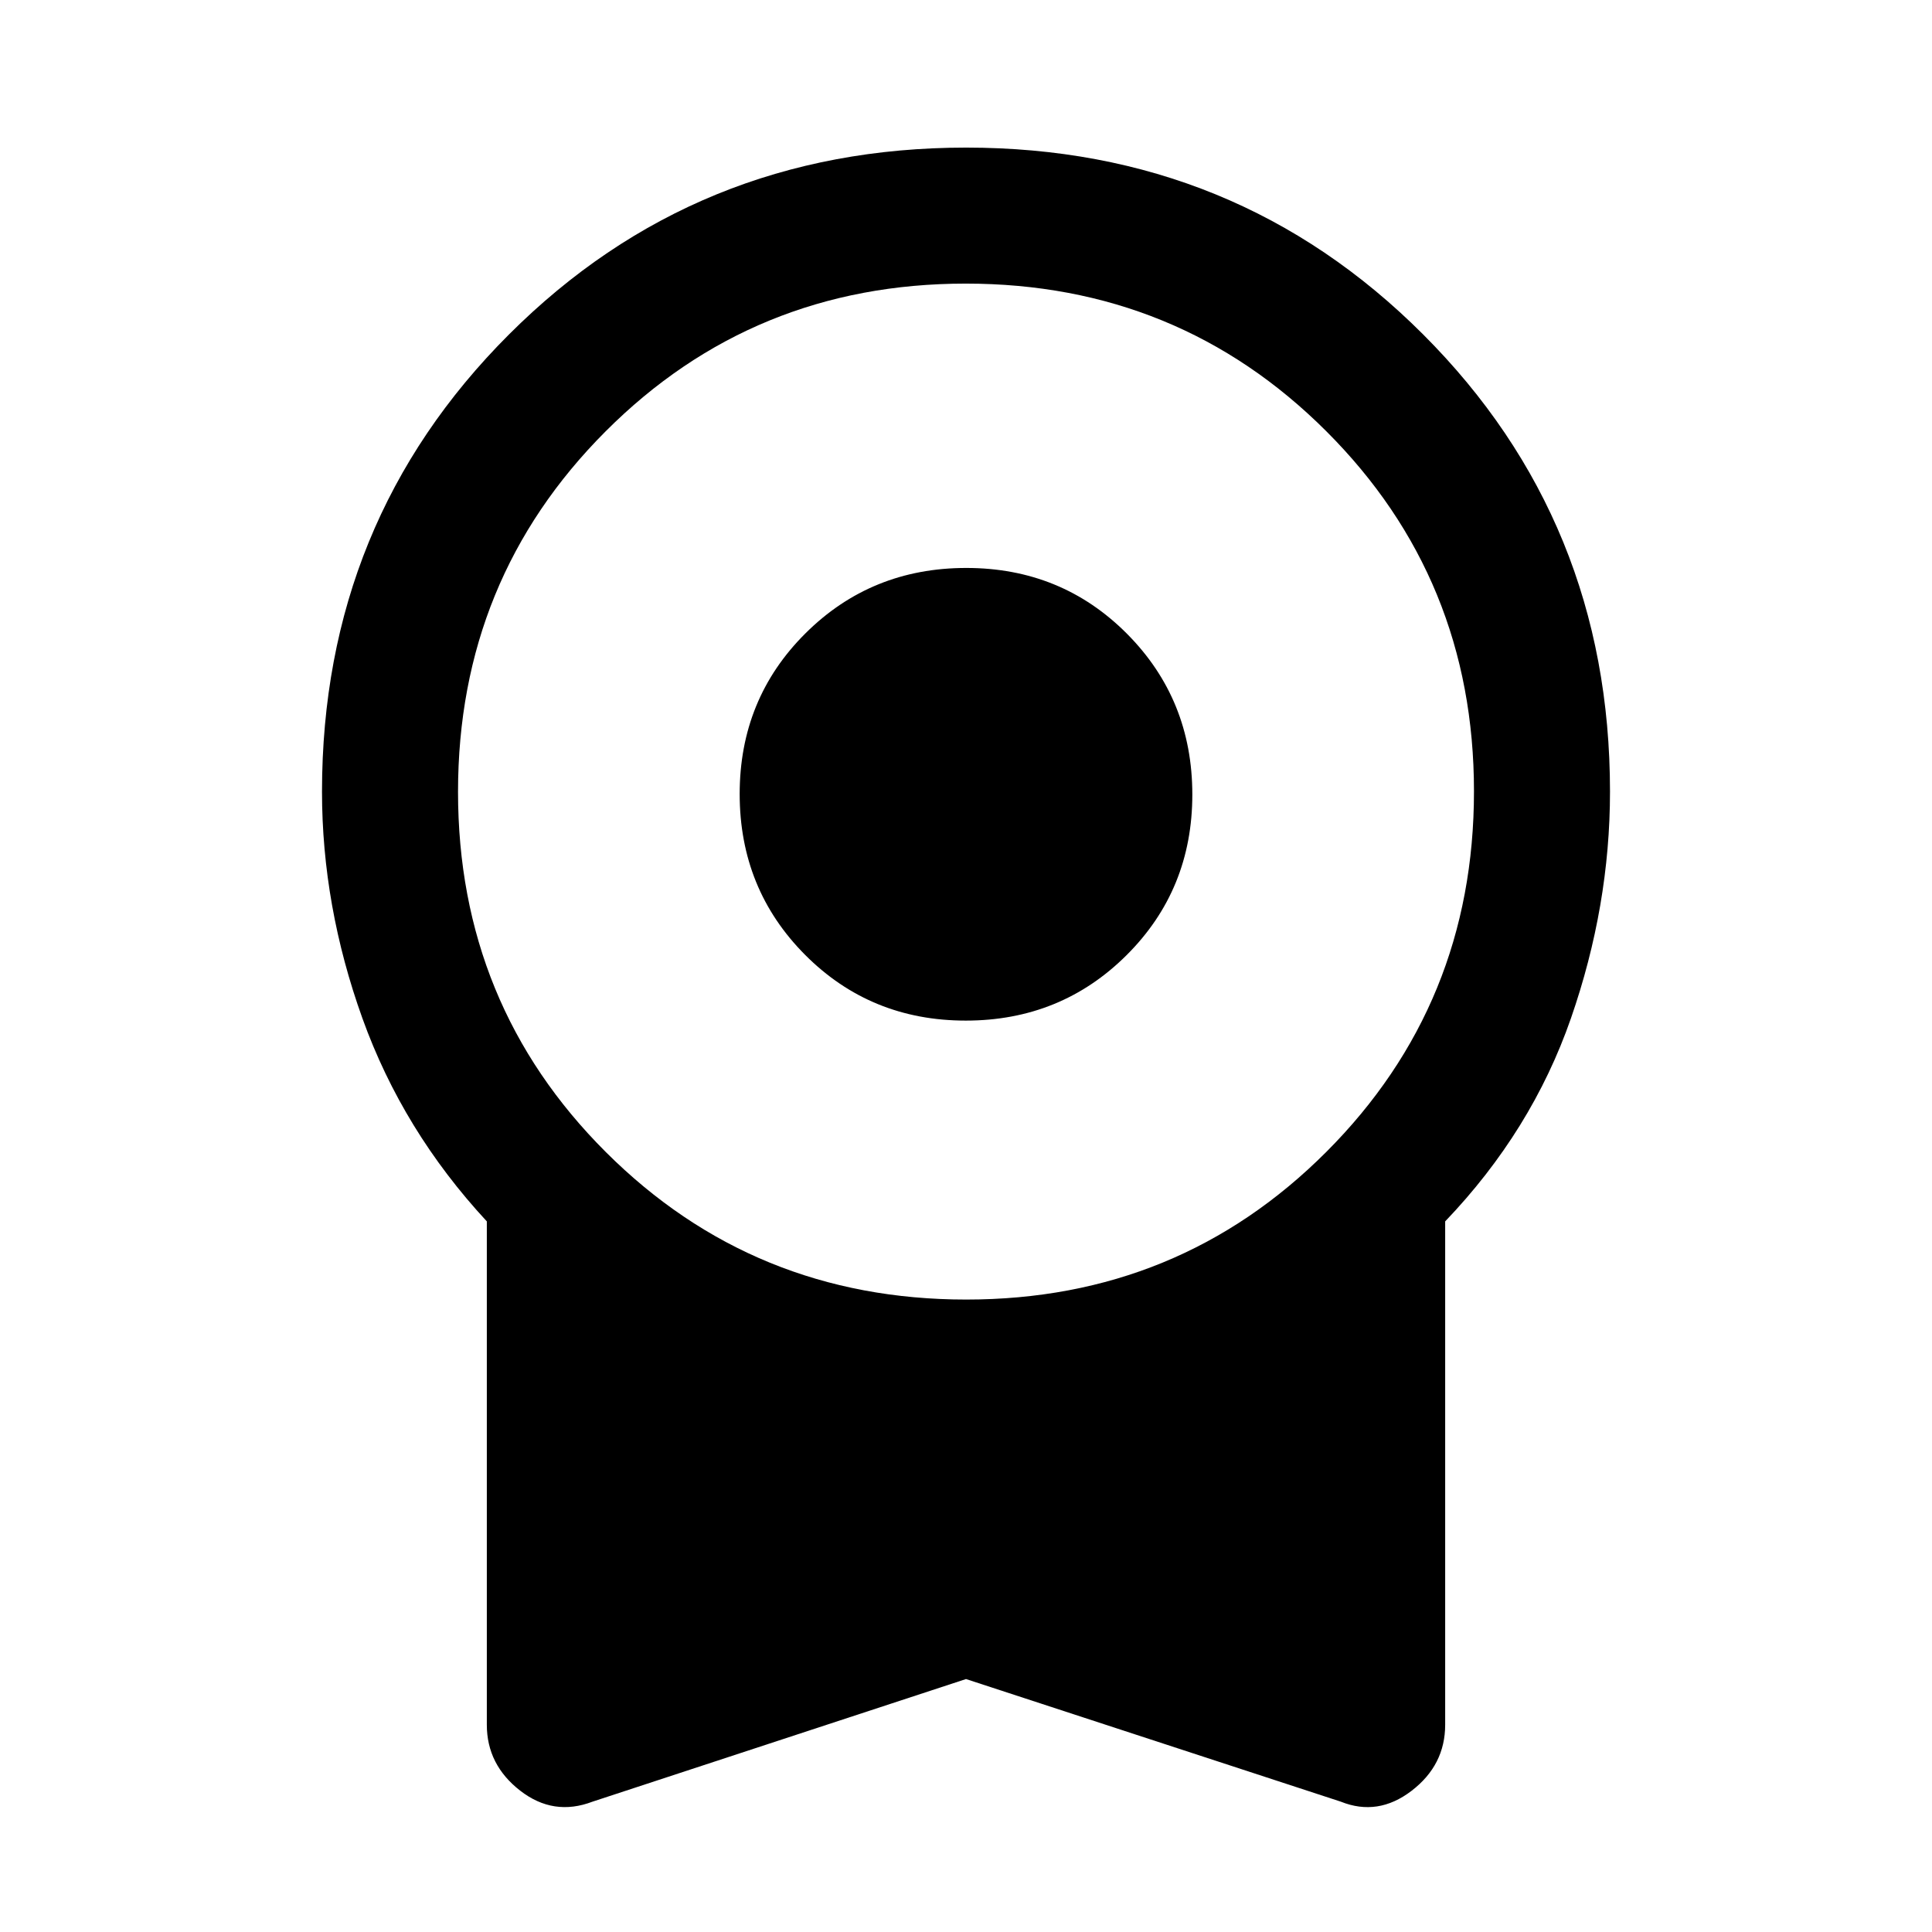 <svg xmlns="http://www.w3.org/2000/svg" height="40" viewBox="0 -960 960 960" width="40"><path d="M479.87-452.87q-47.28 0-79.81-32.66-32.52-32.65-32.52-79.94 0-47.28 32.66-79.8 32.65-32.52 79.93-32.52 47.28 0 79.81 32.65 32.52 32.66 32.52 79.94t-32.66 79.8q-32.65 32.53-79.93 32.53Zm.13 327.18L294.44-64.77q-19.39 7.41-35.96-5.46-16.58-12.86-16.58-32.75V-353.1q-41.72-45-61.81-100.88Q160-509.87 160-566.67q0-134.25 92.89-227.12t227.18-92.87q134.29 0 227.11 92.87Q800-700.92 800-566.67q0 56.8-19.42 112.69-19.43 55.88-62.48 100.88v250.12q0 20.03-16.71 32.83-16.71 12.79-35.16 5.38L480-125.69Zm.13-188.57q105.66 0 178.97-73.43 73.31-73.44 73.31-179.1 0-105.67-73.43-178.98-73.44-73.31-179.11-73.31-105.66 0-178.97 73.44-73.31 73.43-73.31 179.1 0 105.67 73.43 178.98 73.44 73.3 179.11 73.3Z"/></svg>